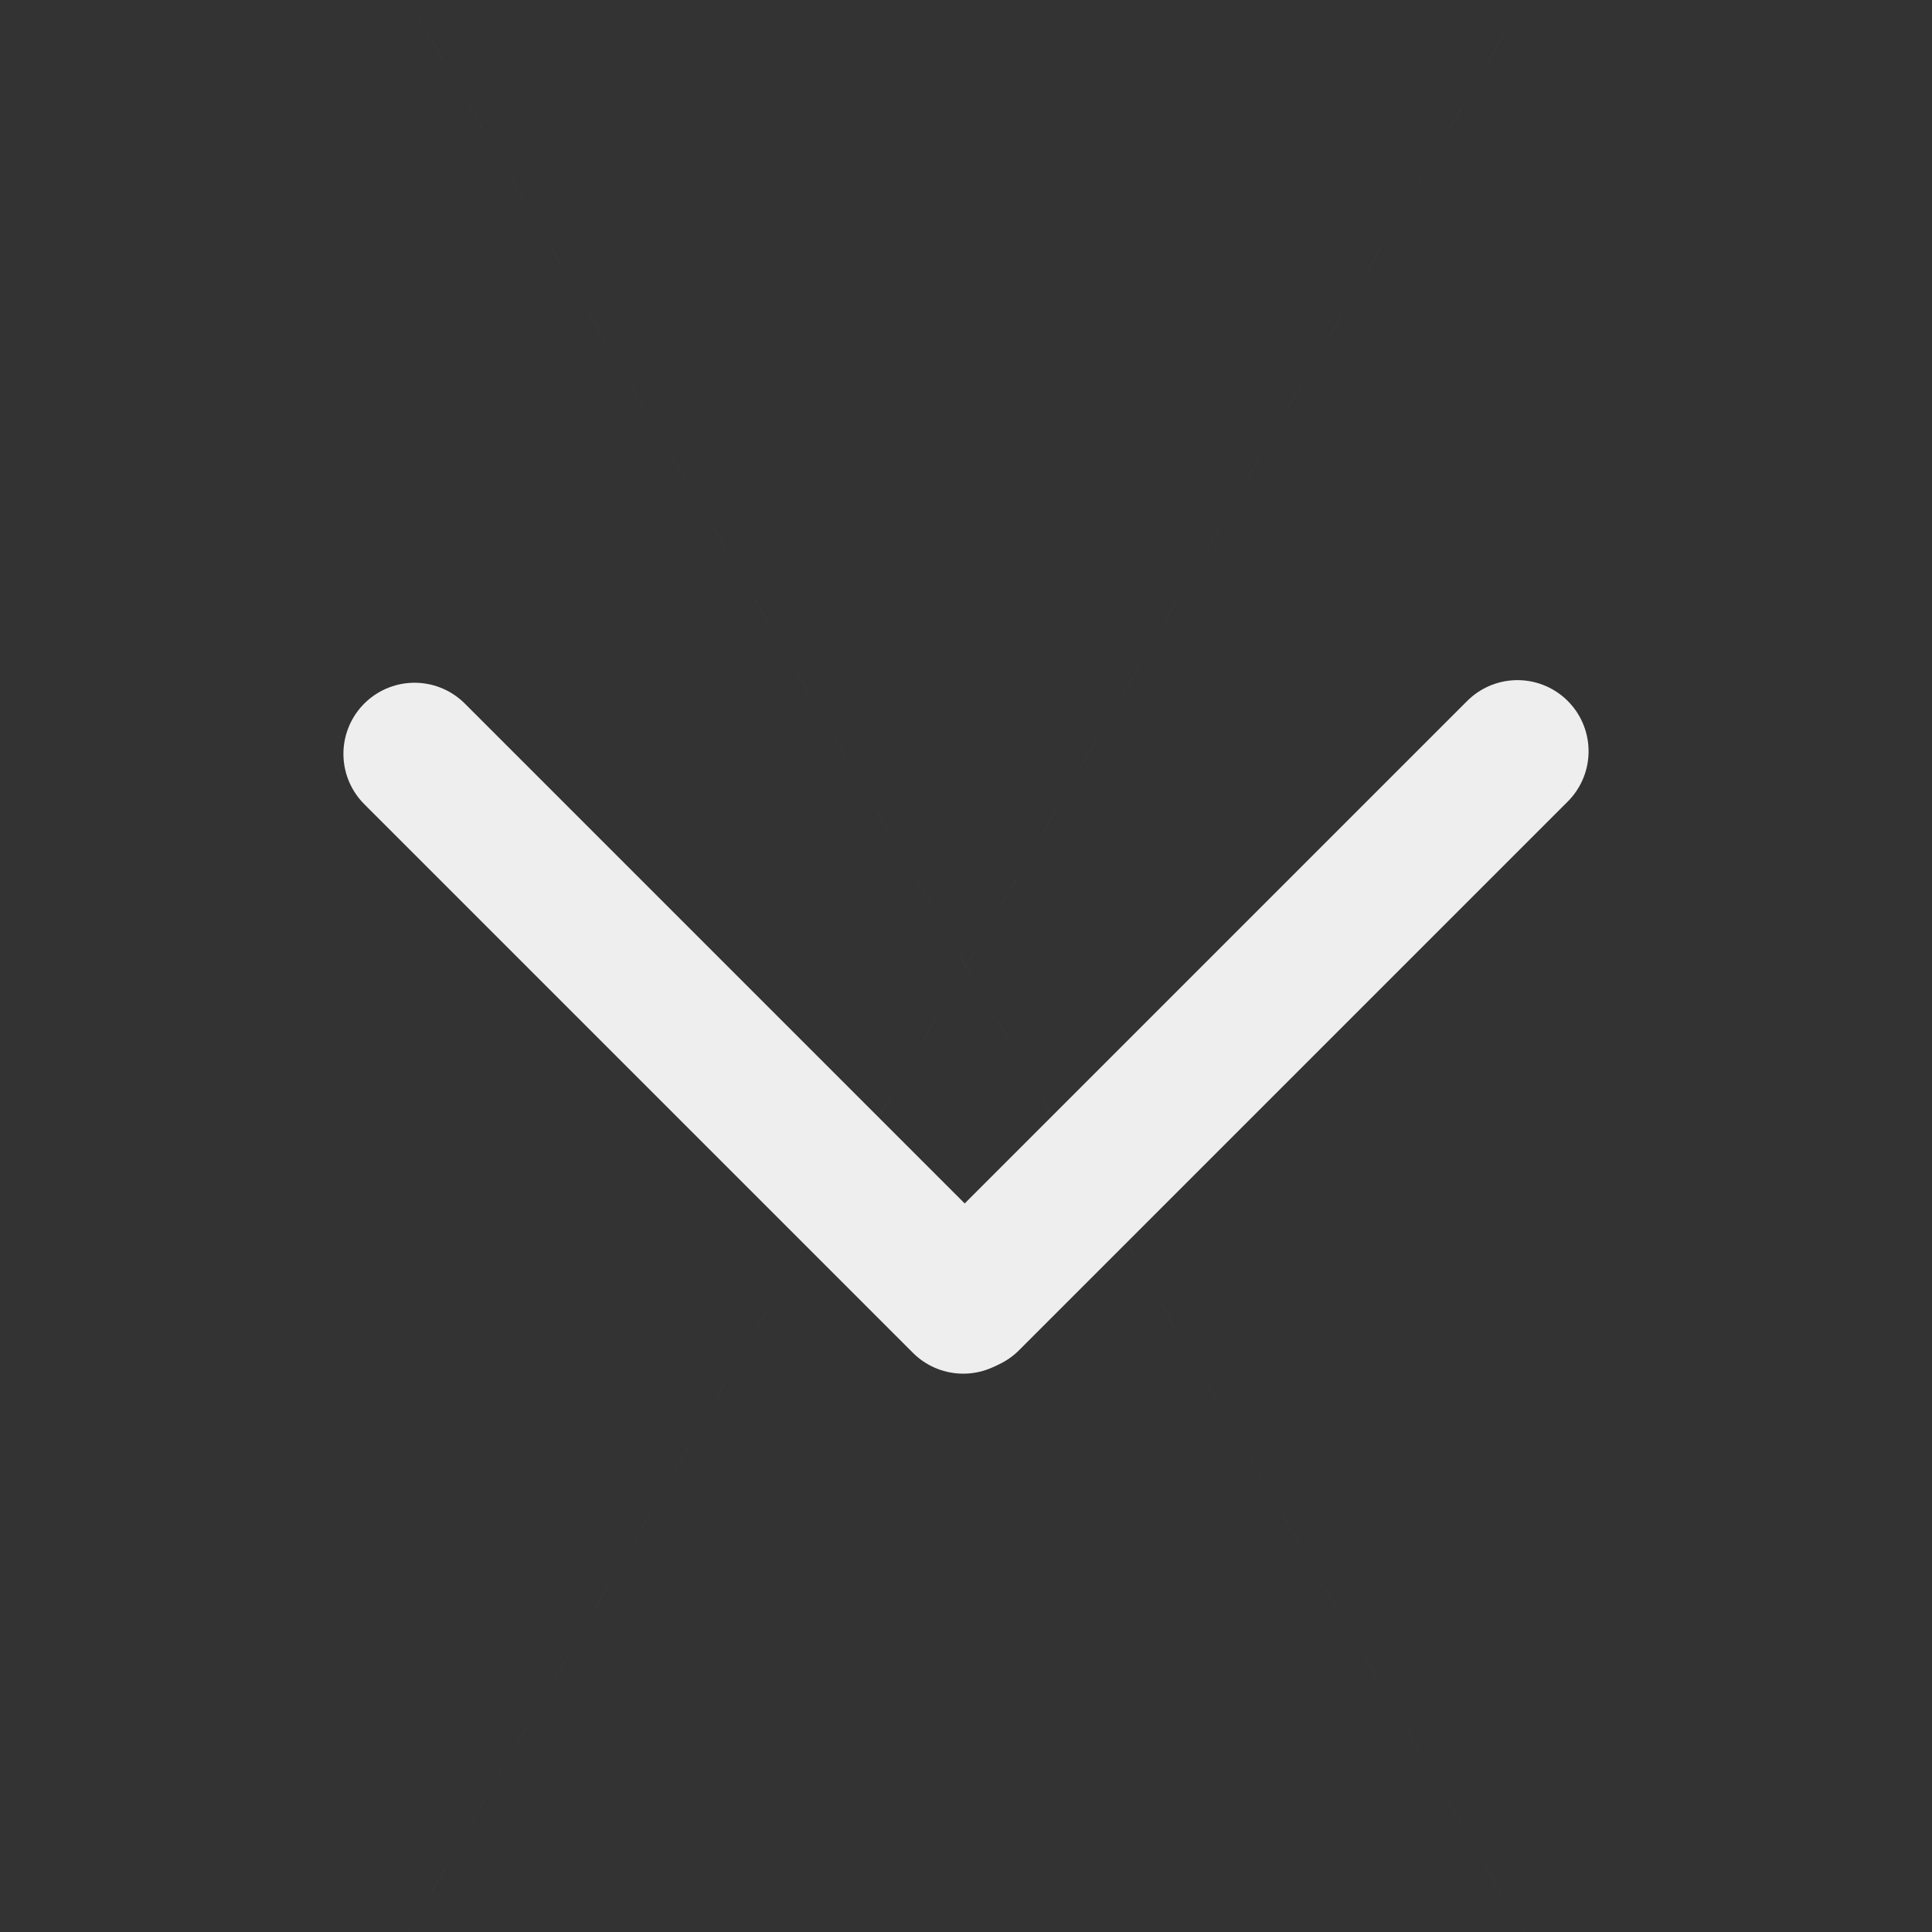 <?xml version="1.0" standalone="no"?><!-- Generator: Gravit.io --><svg xmlns="http://www.w3.org/2000/svg" xmlns:xlink="http://www.w3.org/1999/xlink" style="isolation:isolate" viewBox="679.25 624.523 81.5 81.5" width="81.5" height="81.5"><rect x="679.25" y="624.523" width="81.5" height="81.5" fill="#333333" stroke="none"/><circle vector-effect="non-scaling-stroke" cx="0" cy="0" r="1" fill="rgba(0,0,0,0)" transform="matrix(37.75,0,0,37.75,720,665.273)" stroke-width="6" stroke="rgb(238,238,238)"/><line x1="720.117" y1="679.36" x2="743.263" y2="656.214" stroke-width="6" stroke="rgb(238,238,238)" stroke-linejoin="miter" stroke-linecap="round"/><line x1="719.883" y1="679.47" x2="696.737" y2="656.324" stroke-width="6" stroke="rgb(238,238,238)" stroke-linejoin="miter" stroke-linecap="round"/></svg>